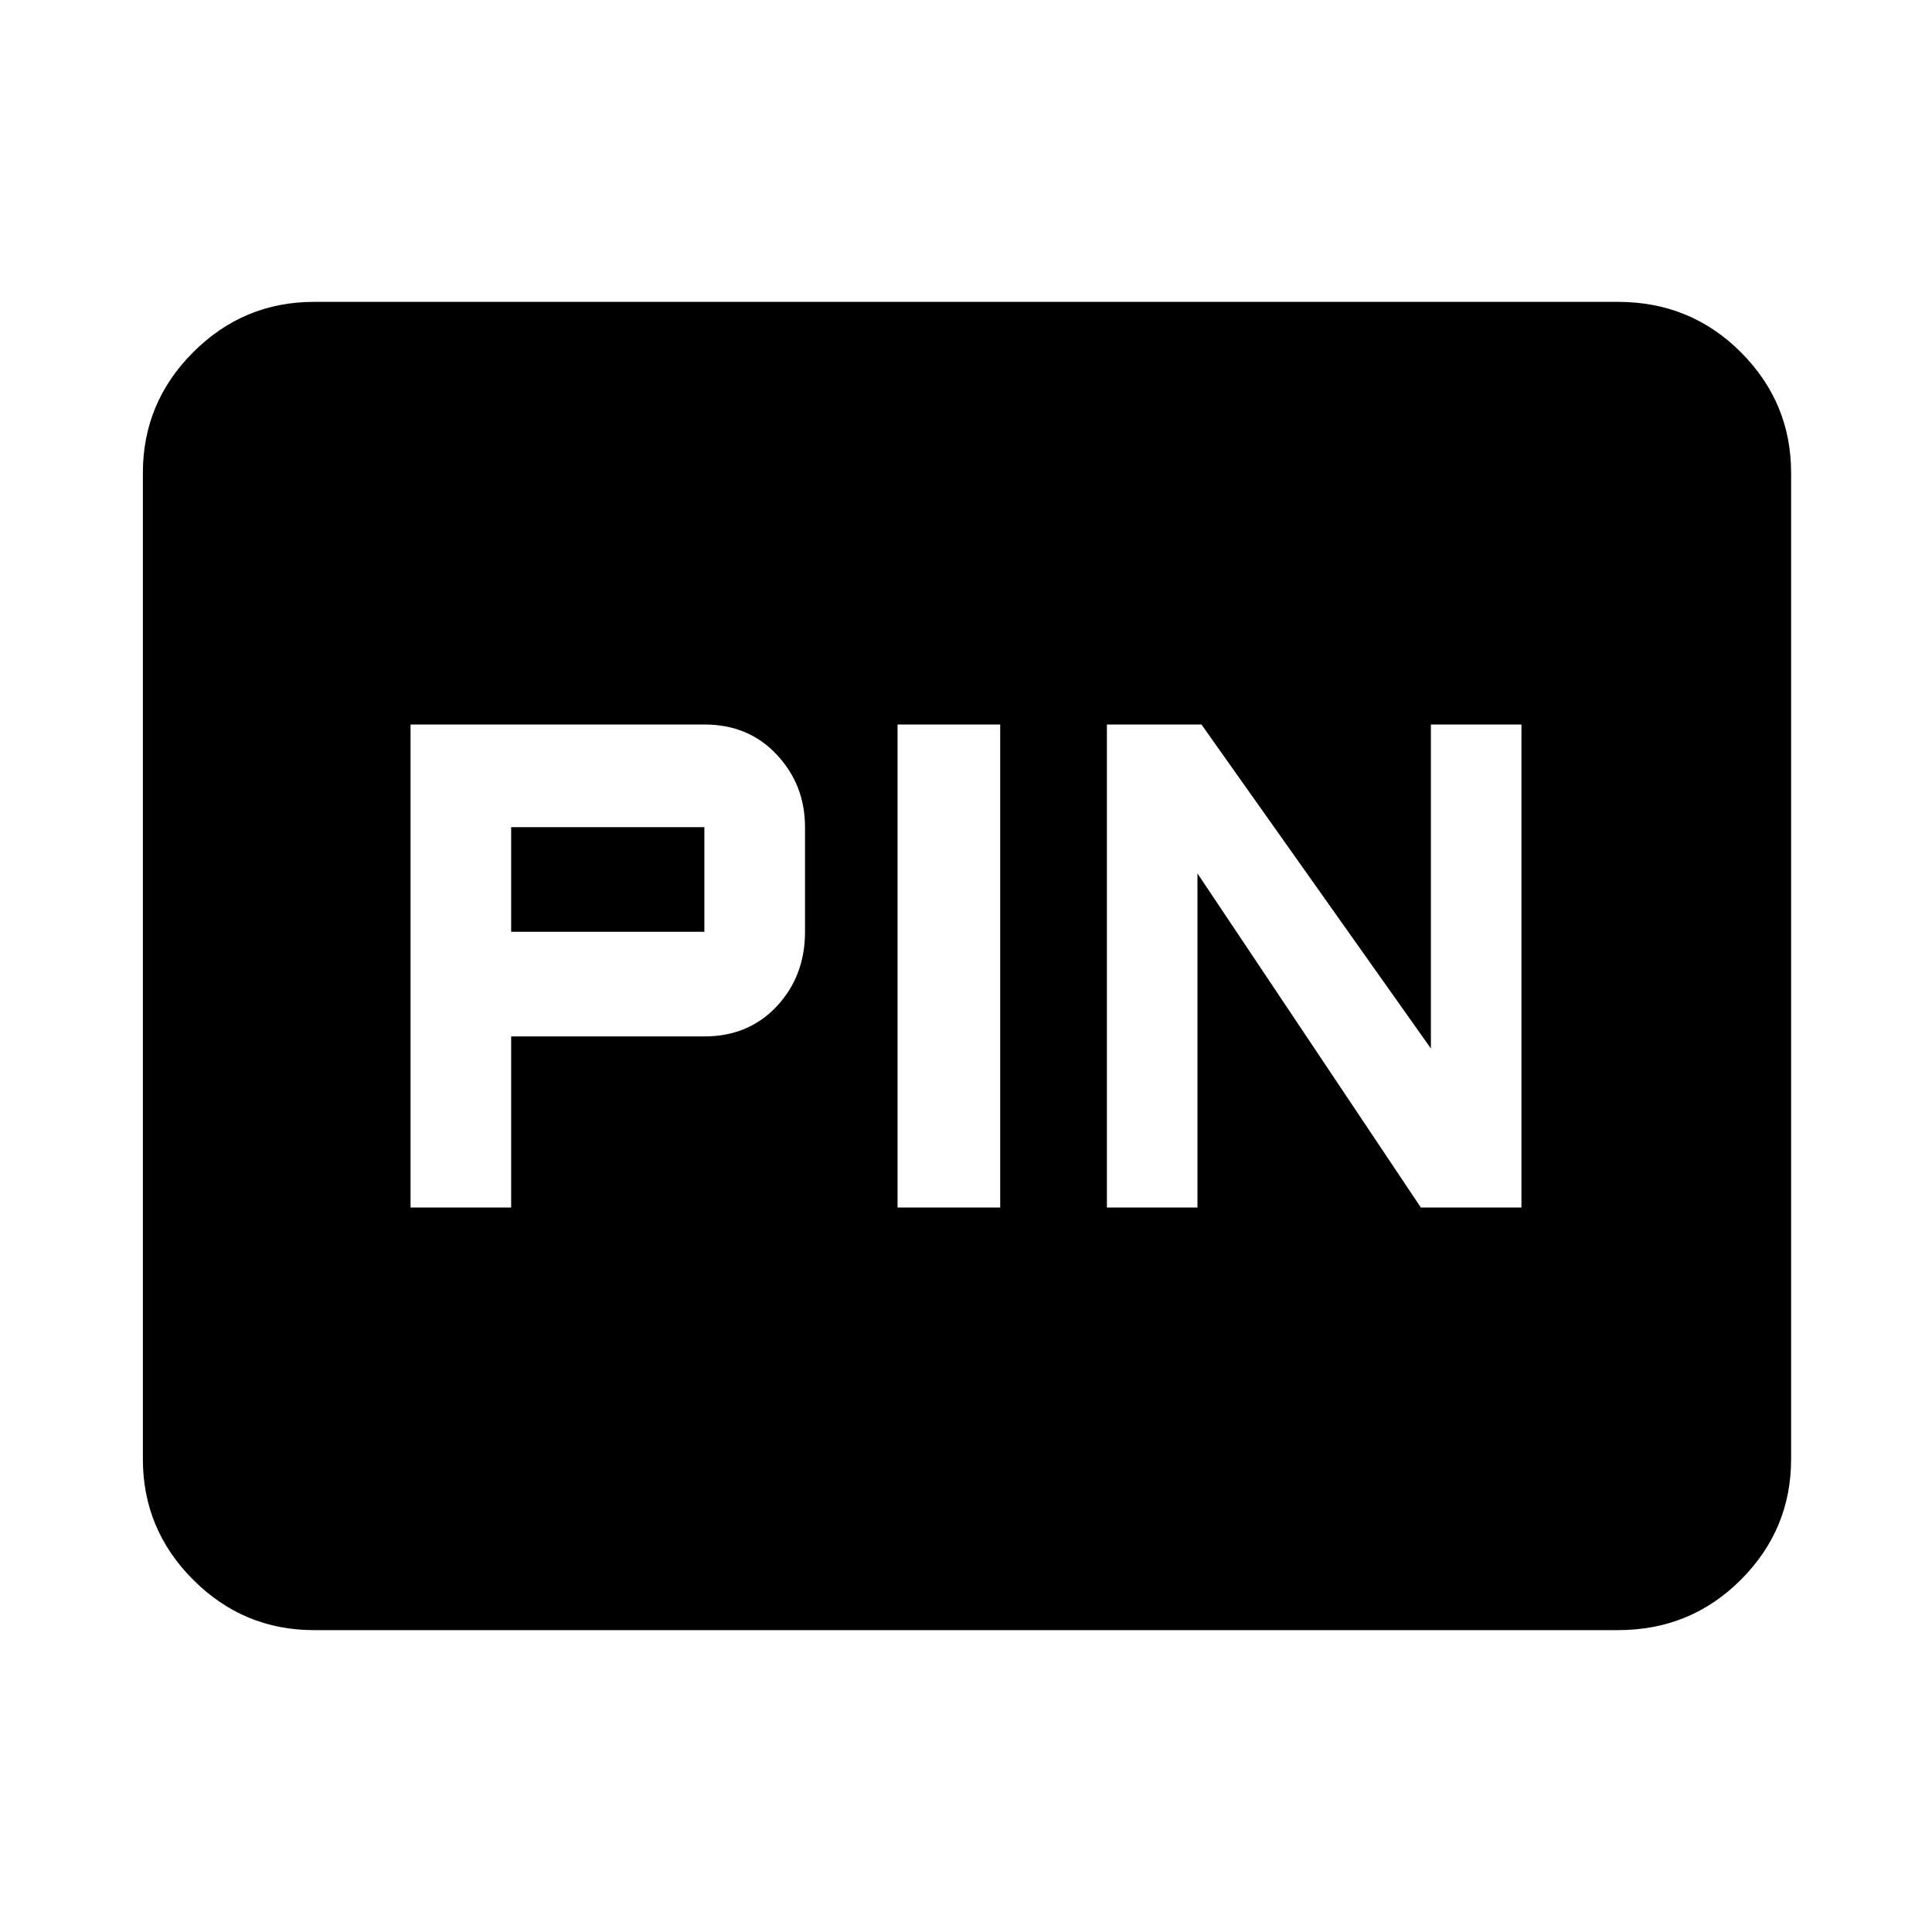 <svg xmlns="http://www.w3.org/2000/svg" height="40" width="40"><path d="M22.917 25H24.792V18.083L29.417 25H31.5V15H29.625V21.708L24.875 15H22.917ZM18.583 25H20.708V15H18.583ZM8.5 25H10.583V21.458H14.583Q15.5 21.458 16.083 20.833Q16.667 20.208 16.667 19.292V17.125Q16.667 16.25 16.083 15.625Q15.5 15 14.583 15H8.5ZM10.583 19.292V17.125H14.583Q14.583 17.125 14.583 17.125Q14.583 17.125 14.583 17.125V19.292Q14.583 19.292 14.583 19.292Q14.583 19.292 14.583 19.292ZM6.5 33.75Q5.042 33.75 4 32.708Q2.958 31.667 2.958 30.208V9.792Q2.958 8.333 4 7.292Q5.042 6.25 6.5 6.25H33.5Q35 6.25 36.042 7.292Q37.083 8.333 37.083 9.792V30.208Q37.083 31.667 36.042 32.708Q35 33.75 33.5 33.75Z"/></svg>